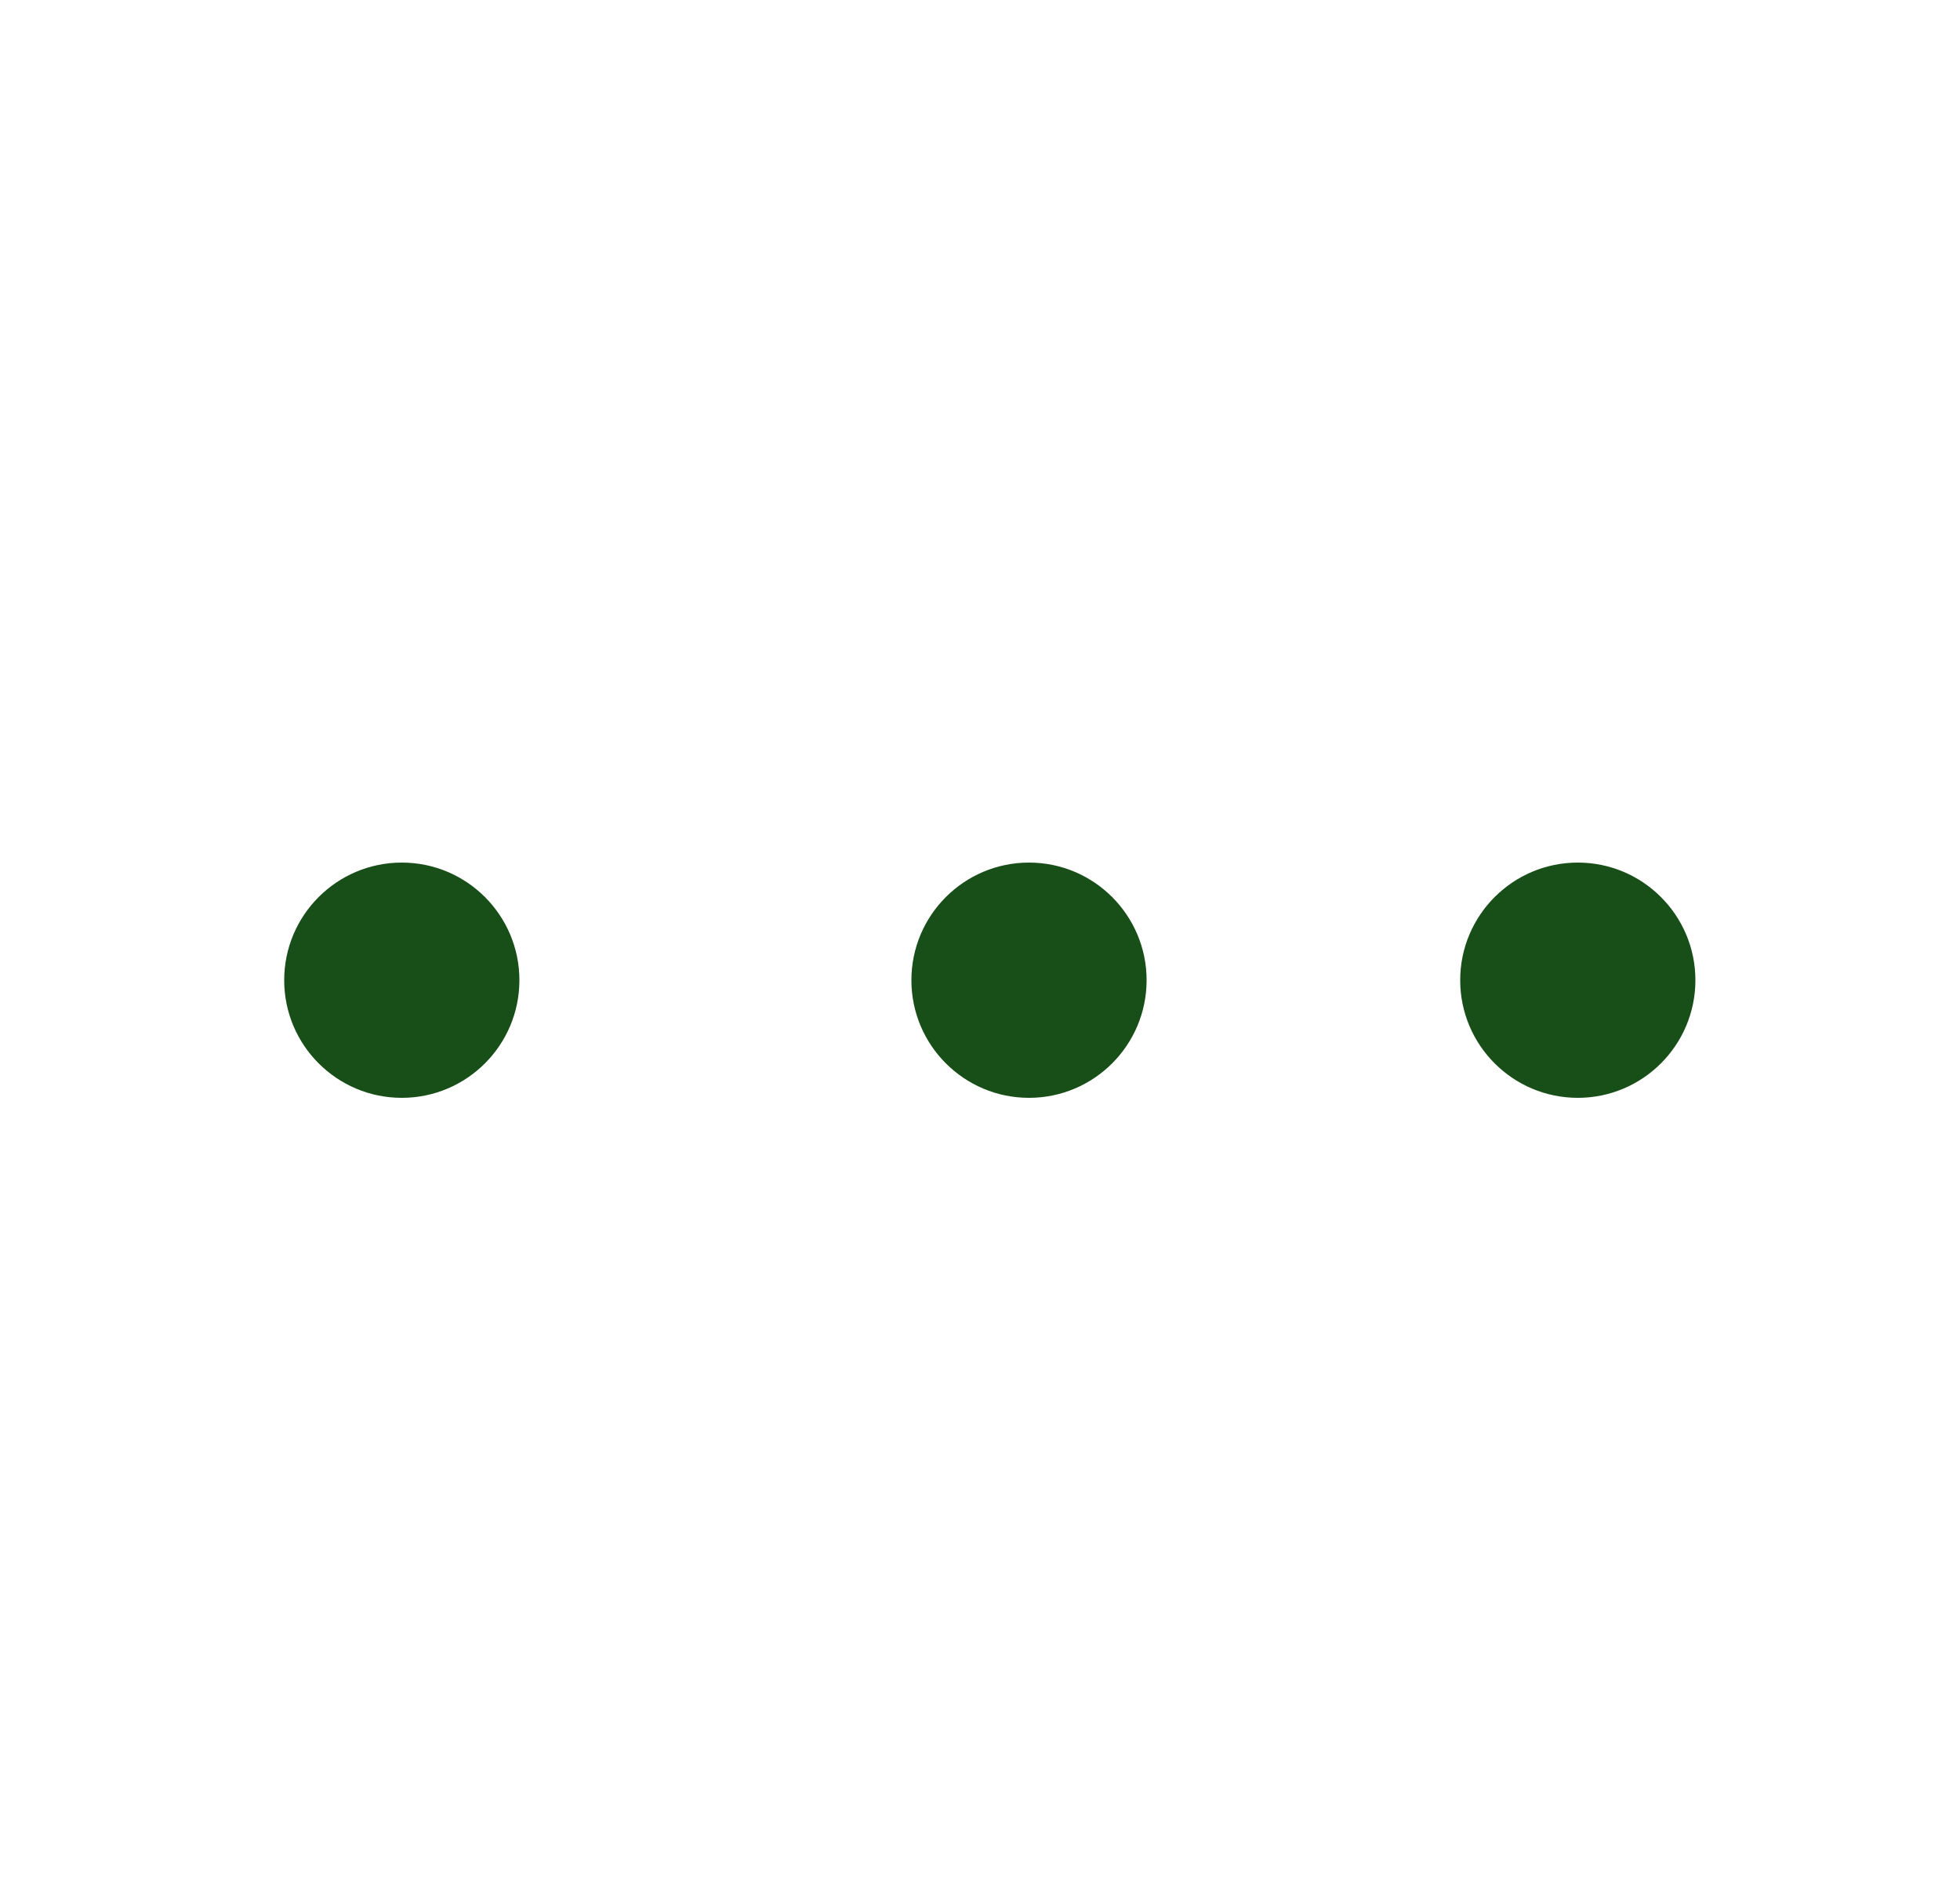 <svg width="25" height="24" viewBox="0 0 25 24" fill="none" xmlns="http://www.w3.org/2000/svg">
<path d="M5.125 14C5.953 14 6.625 13.328 6.625 12.5C6.625 11.672 5.953 11 5.125 11C4.297 11 3.625 11.672 3.625 12.5C3.625 13.328 4.297 14 5.125 14Z" fill="#184E17"/>
<path d="M13.125 14C13.953 14 14.625 13.328 14.625 12.5C14.625 11.672 13.953 11 13.125 11C12.297 11 11.625 11.672 11.625 12.5C11.625 13.328 12.297 14 13.125 14Z" fill="#184E17"/>
<path d="M20.125 14C20.953 14 21.625 13.328 21.625 12.5C21.625 11.672 20.953 11 20.125 11C19.297 11 18.625 11.672 18.625 12.5C18.625 13.328 19.297 14 20.125 14Z" fill="#184E17"/>
</svg>
